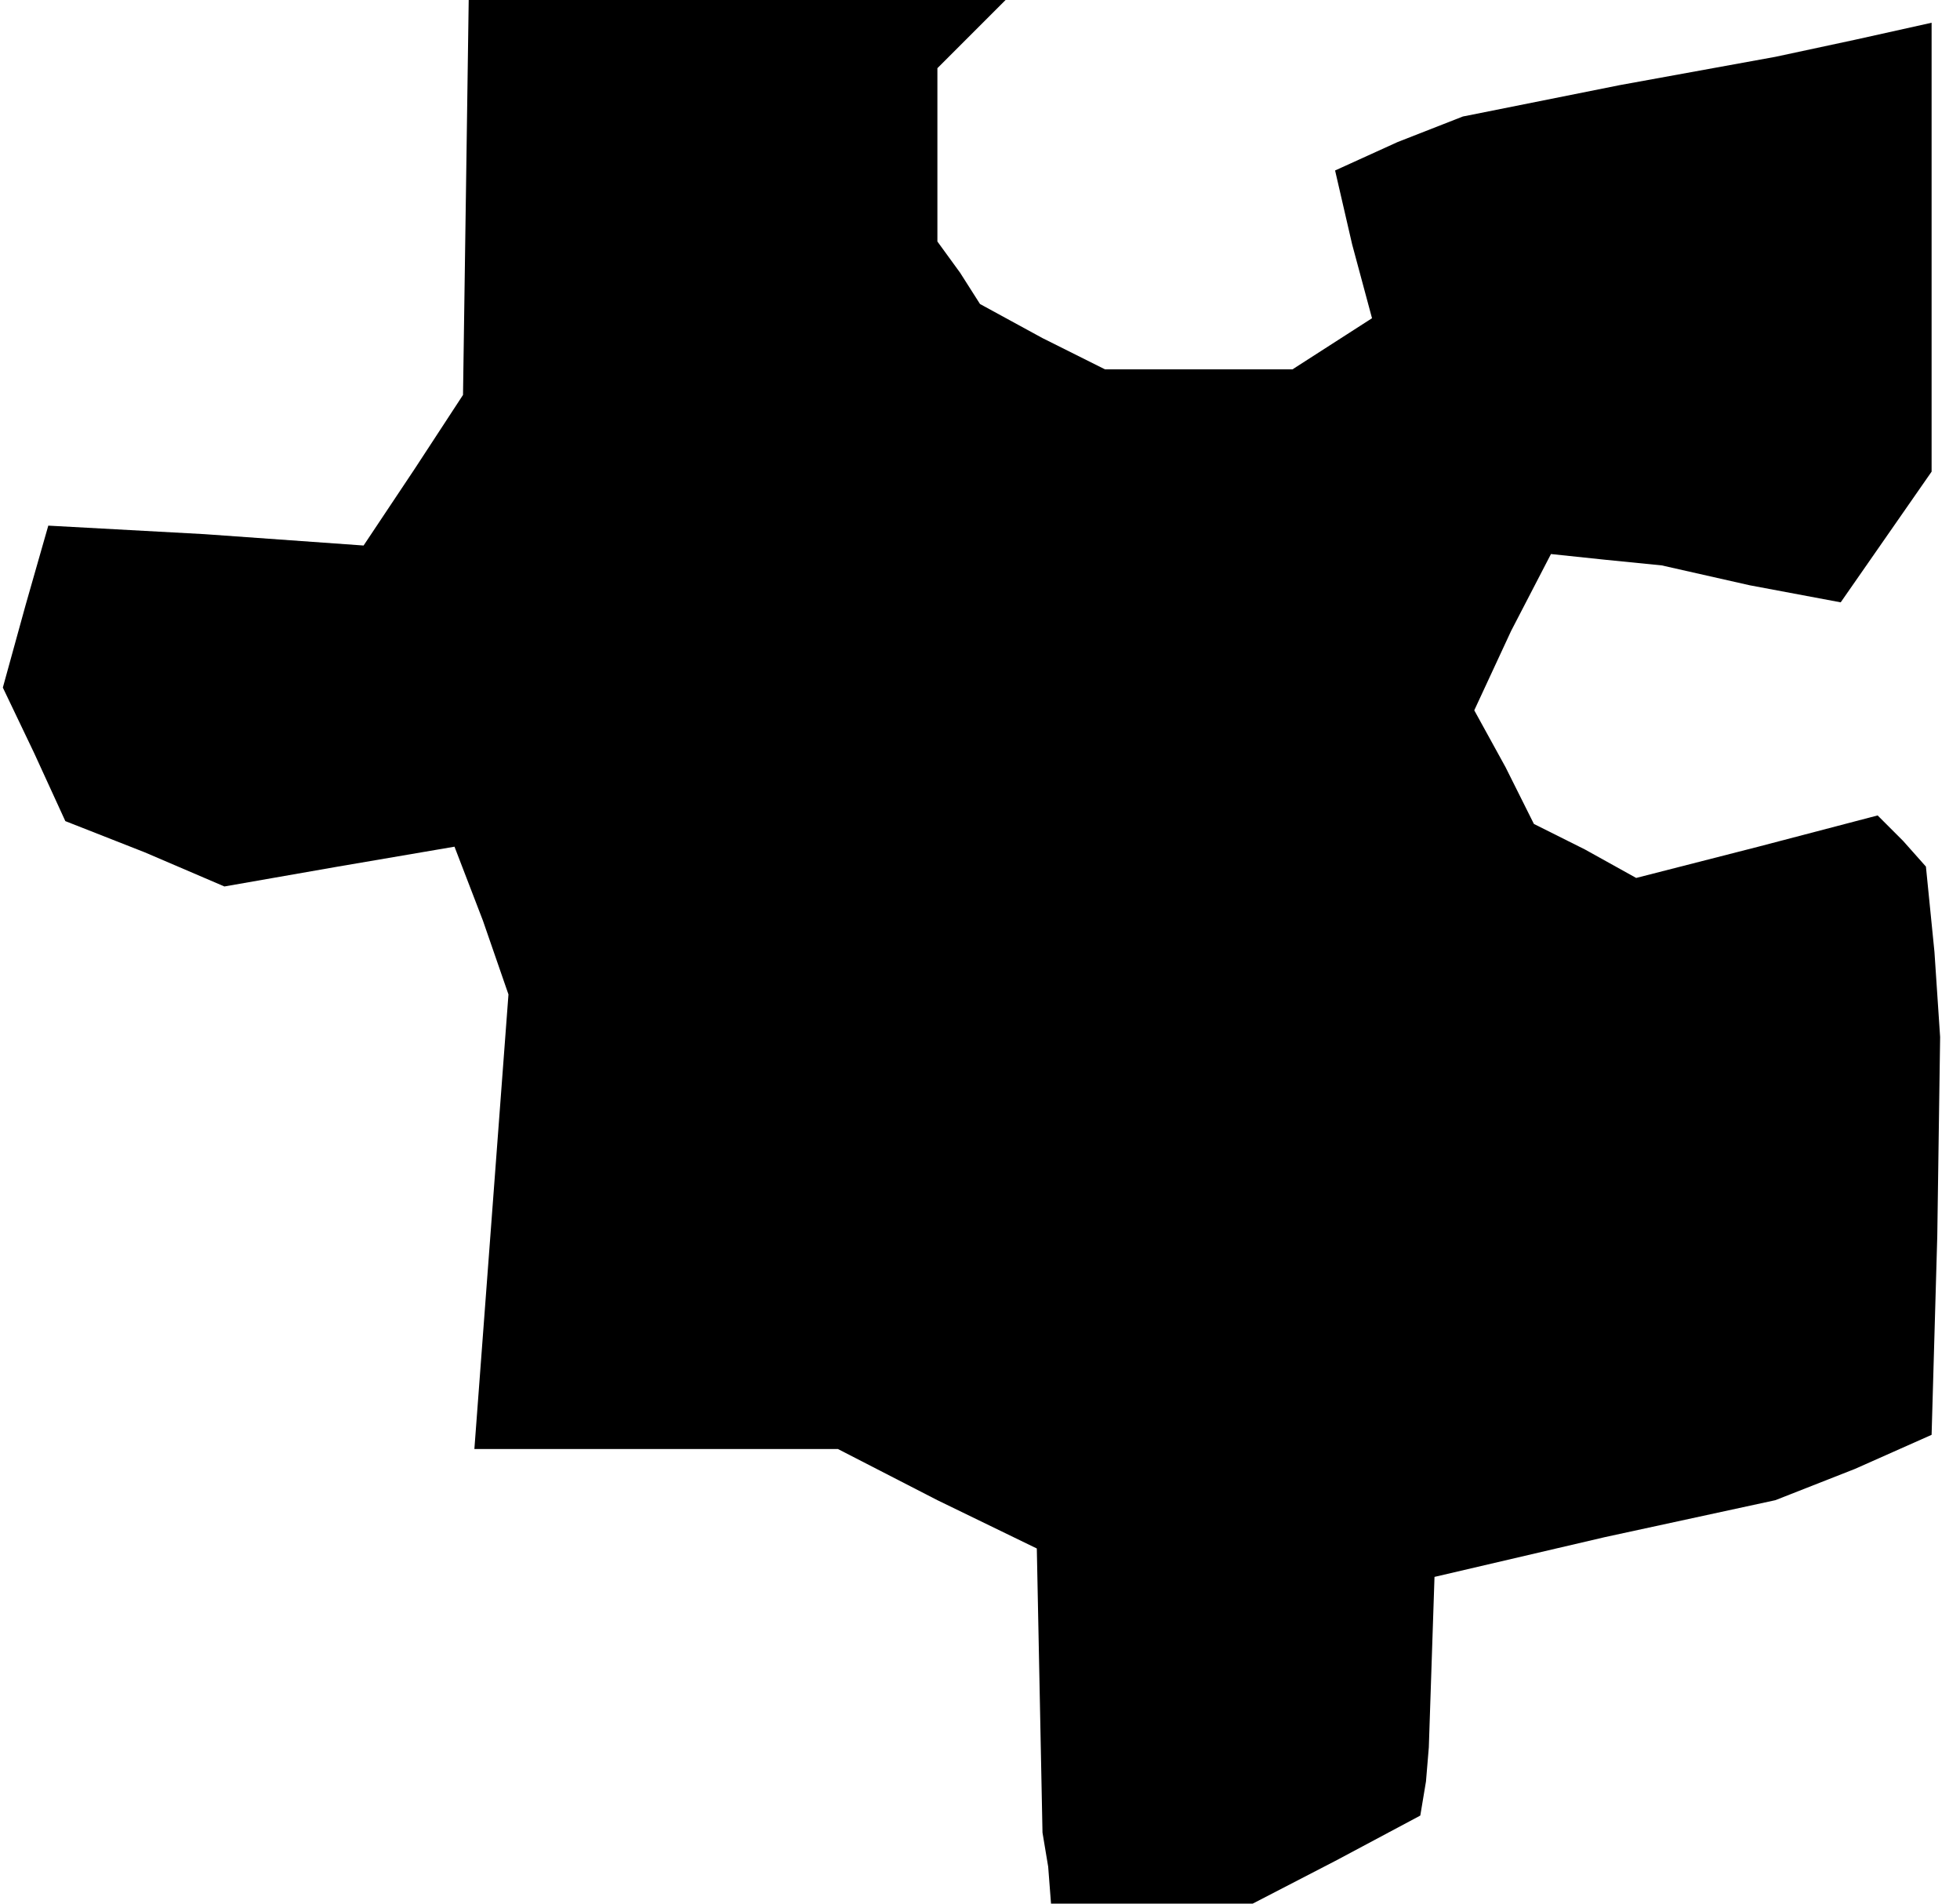 <?xml version="1.0" standalone="no"?>
<!DOCTYPE svg PUBLIC "-//W3C//DTD SVG 20010904//EN"
 "http://www.w3.org/TR/2001/REC-SVG-20010904/DTD/svg10.dtd">
<svg version="1.0" xmlns="http://www.w3.org/2000/svg"
 width="69pt" height="67pt" viewBox="0 0 69 67"
 preserveAspectRatio="xMidYMid meet">
<g transform="translate(0,67) scale(0.1,-0.1)"
fill="#000000" stroke="none">
<path d="M164 600 l-1 -69 -17 -26 -18 -27 -56 4 -55 3 -8 -28 -8 -29 11 -23
11 -24 28 -11 28 -12 40 7 41 7 10 -26 9 -26 -6 -80 -6 -80 64 0 64 0 35 -18
35 -17 1 -50 1 -50 2 -12 1 -13 35 0 36 0 29 15 30 16 2 12 1 12 1 30 1 30 60
14 60 13 28 11 27 12 2 70 1 70 -2 30 -3 30 -8 9 -9 9 -42 -11 -43 -11 -18 10
-18 9 -10 20 -11 20 13 28 14 27 19 -2 20 -2 31 -7 32 -6 16 23 16 23 0 79 0
79 -27 -6 -28 -6 -55 -10 -55 -11 -23 -9 -22 -10 6 -26 7 -26 -14 -9 -14 -9
-33 0 -33 0 -22 11 -22 12 -7 11 -8 11 0 31 0 30 12 12 12 12 -95 0 -94 0 -1
-70z"/>
</g>
</svg>
